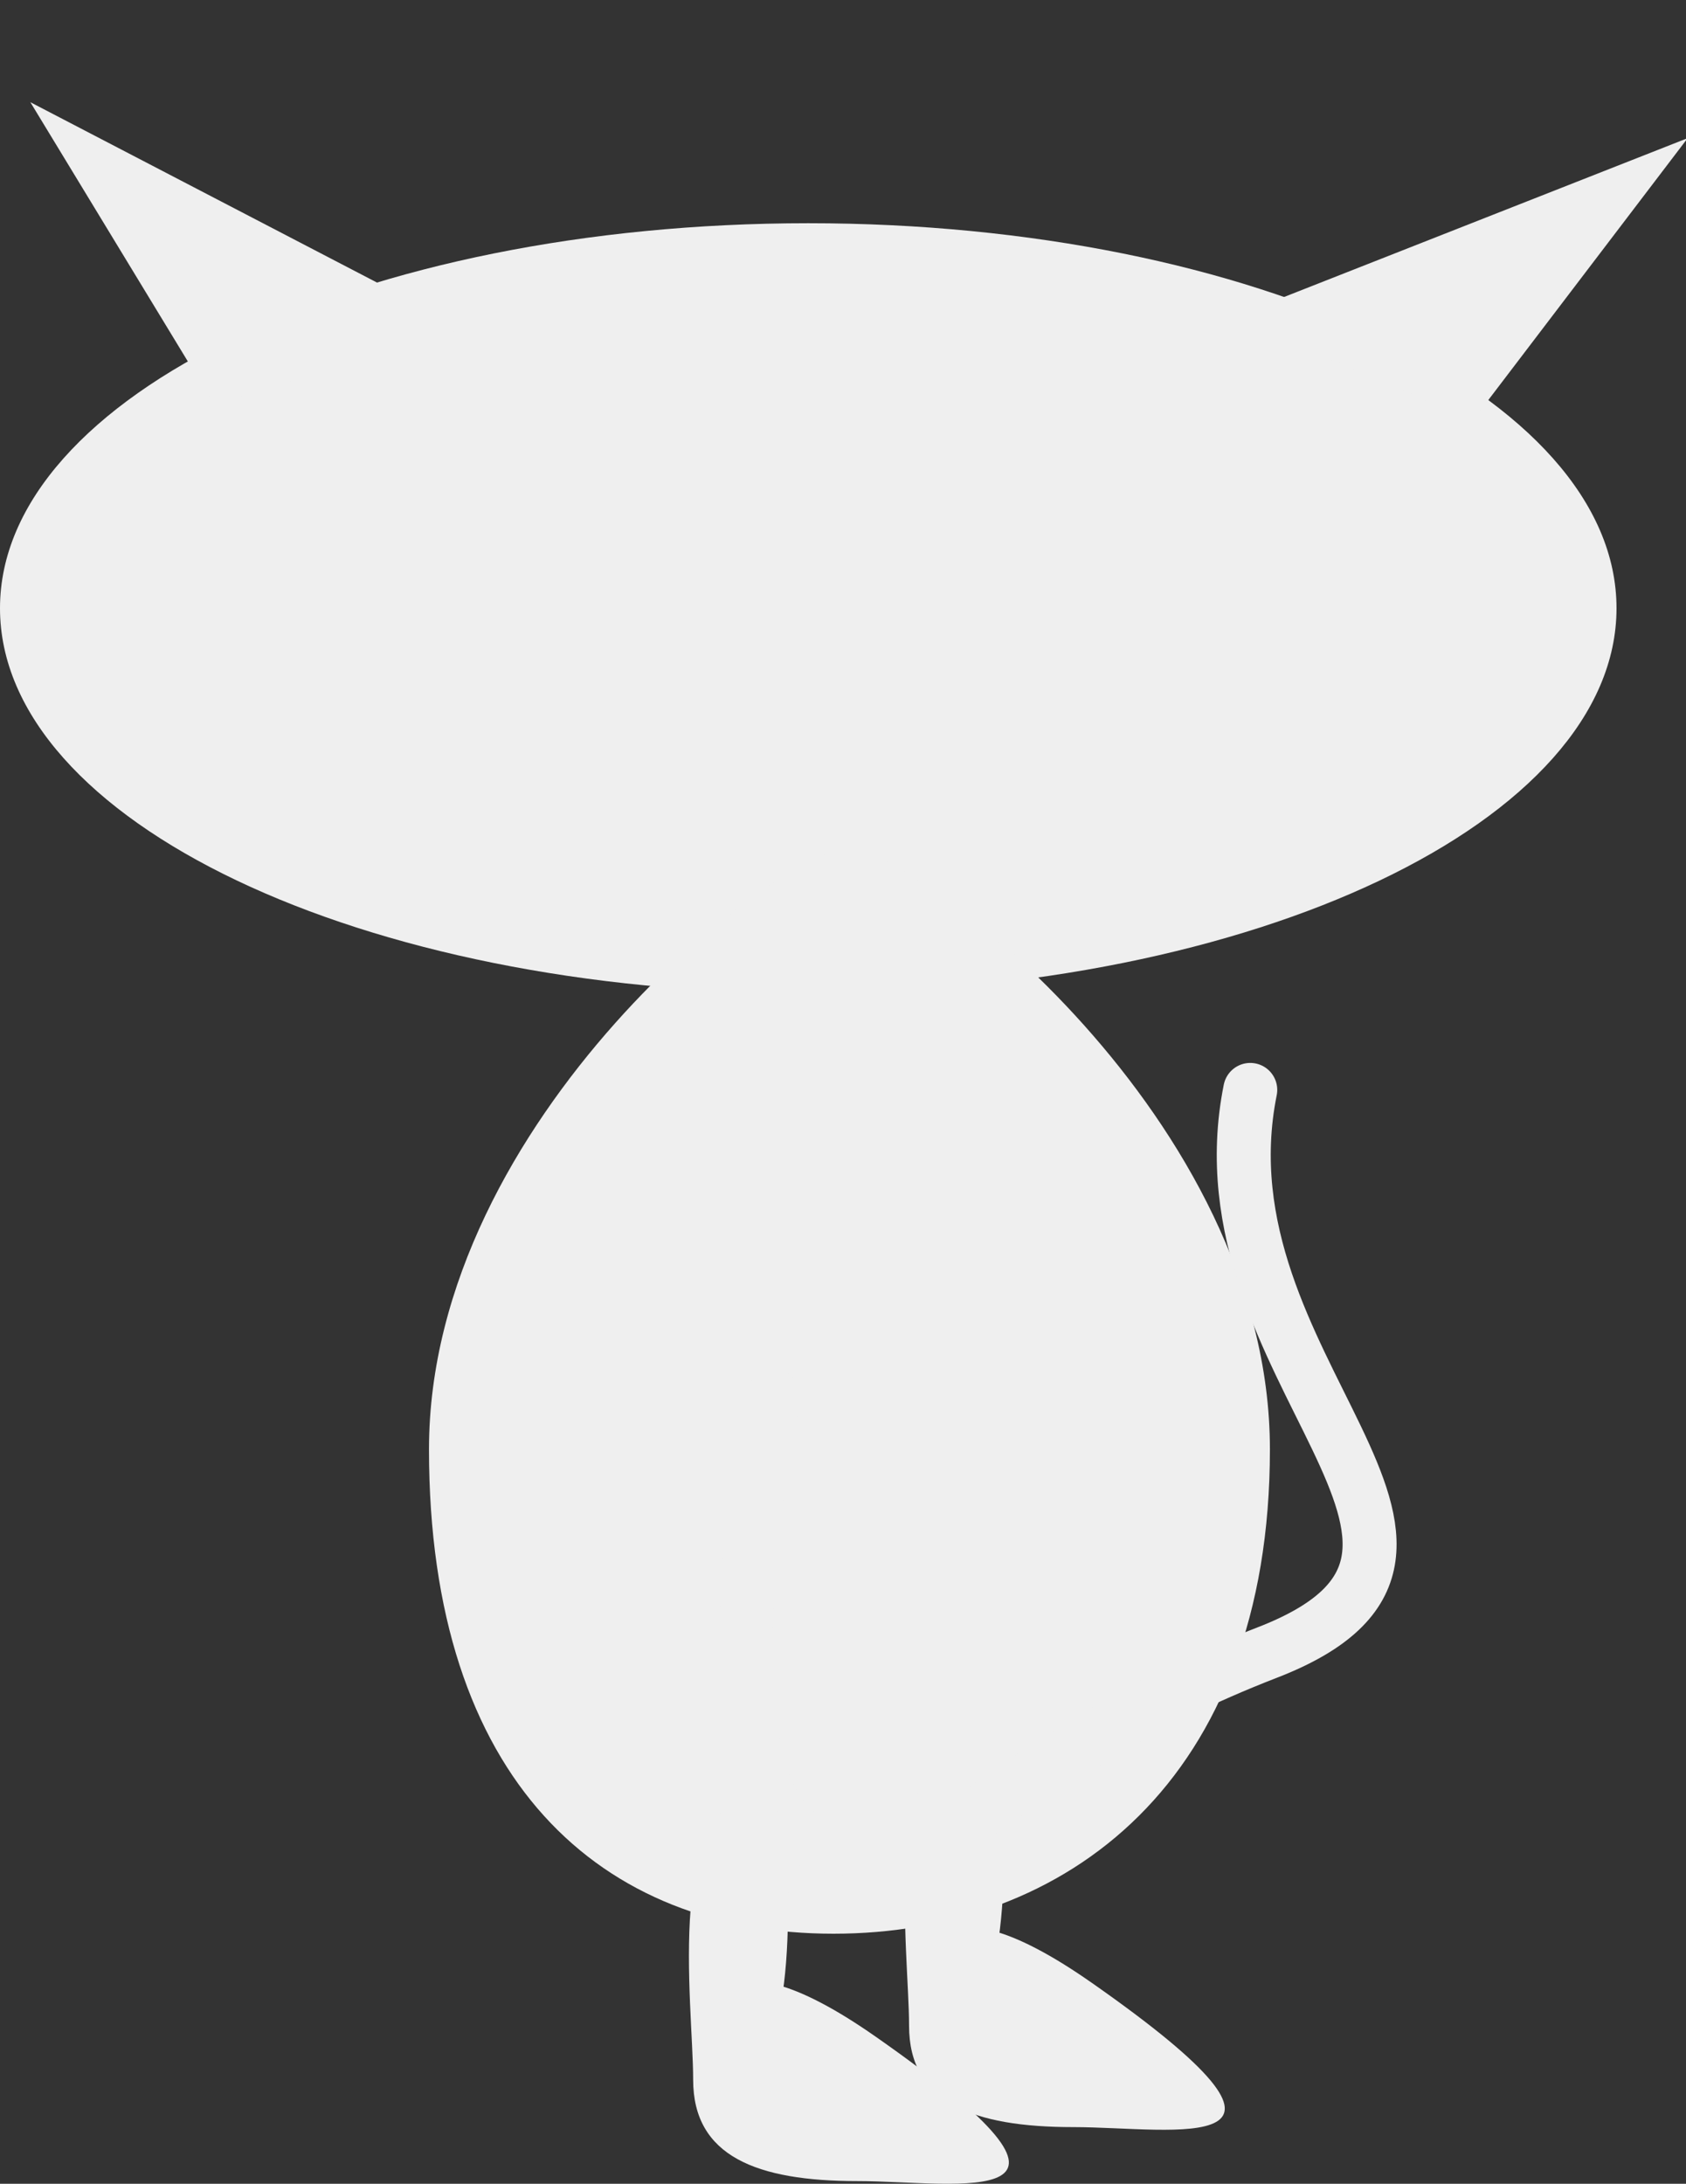 <svg xmlns="http://www.w3.org/2000/svg" width="593.459" height="768.563" viewBox="0 0 593.459 768.563">
  <rect x="0" y="0" width="593.459" height="768.563" fill="#333333" stroke="none"/>
  <g id="Group_36" data-name="Group 36" transform="translate(-1095 -173.437)">
    <path id="Path_26" data-name="Path 26" d="M284.5,0C441.625,0,569,60.665,569,135.5S441.625,271,284.5,271,0,210.335,0,135.5,127.375,0,284.5,0Z" transform="translate(1095 252)" fill="#efefef"/>
    <path id="Path_22" data-name="Path 22" d="M148,0c22.88.809,148,94.7,148,211.526S224.11,382,142.372,382,0,328.348,0,211.525,125.12-.809,148,0Z" transform="translate(1246 472)" fill="#efefef"/>
    <path id="Path_19" data-name="Path 19" d="M1197.424,285.624l-30.76-120.841L1289.7,285.624Z" transform="translate(-58.177 392.927) rotate(-17)" fill="#efefef"/>
    <path id="Path_20" data-name="Path 20" d="M1258.943,285.624l30.76-120.841L1166.665,285.624Z" transform="matrix(0.921, 0.391, -0.391, 0.921, 565.667, -433.987)" fill="#efefef"/>
    <path id="Path_27" data-name="Path 27" d="M24.469-66.7c12.071,0,10.537,87.561,0,85.513-19.88-3.864-19.927-41.525,39.394,0,89.881,62.916,29.065,50.806-6.438,50.806S-.421,60.869-.421,33.973-11.035-66.7,24.469-66.7Z" transform="translate(1415.407 852.447)" fill="#efefef"/>
    <path id="Path_21" data-name="Path 21" d="M1423.381,1015.652s-31.762,148.137,18.2,158.182,62.5-31.787,155.5-67.788-25.891-99.258-6-198.01" transform="translate(-56 -351.008)" fill="none" stroke="#efefef" stroke-linecap="round" stroke-width="19"/>
    <path id="Path_28" data-name="Path 28" d="M24.469-66.7c12.071,0,10.537,87.561,0,85.513-19.88-3.864-19.927-41.525,39.394,0,89.881,62.916,29.065,50.806-6.438,50.806S-.421,60.869-.421,33.973-11.035-66.7,24.469-66.7Z" transform="translate(1339.407 871.447)" fill="#efefef"/>
  </g>
</svg>
